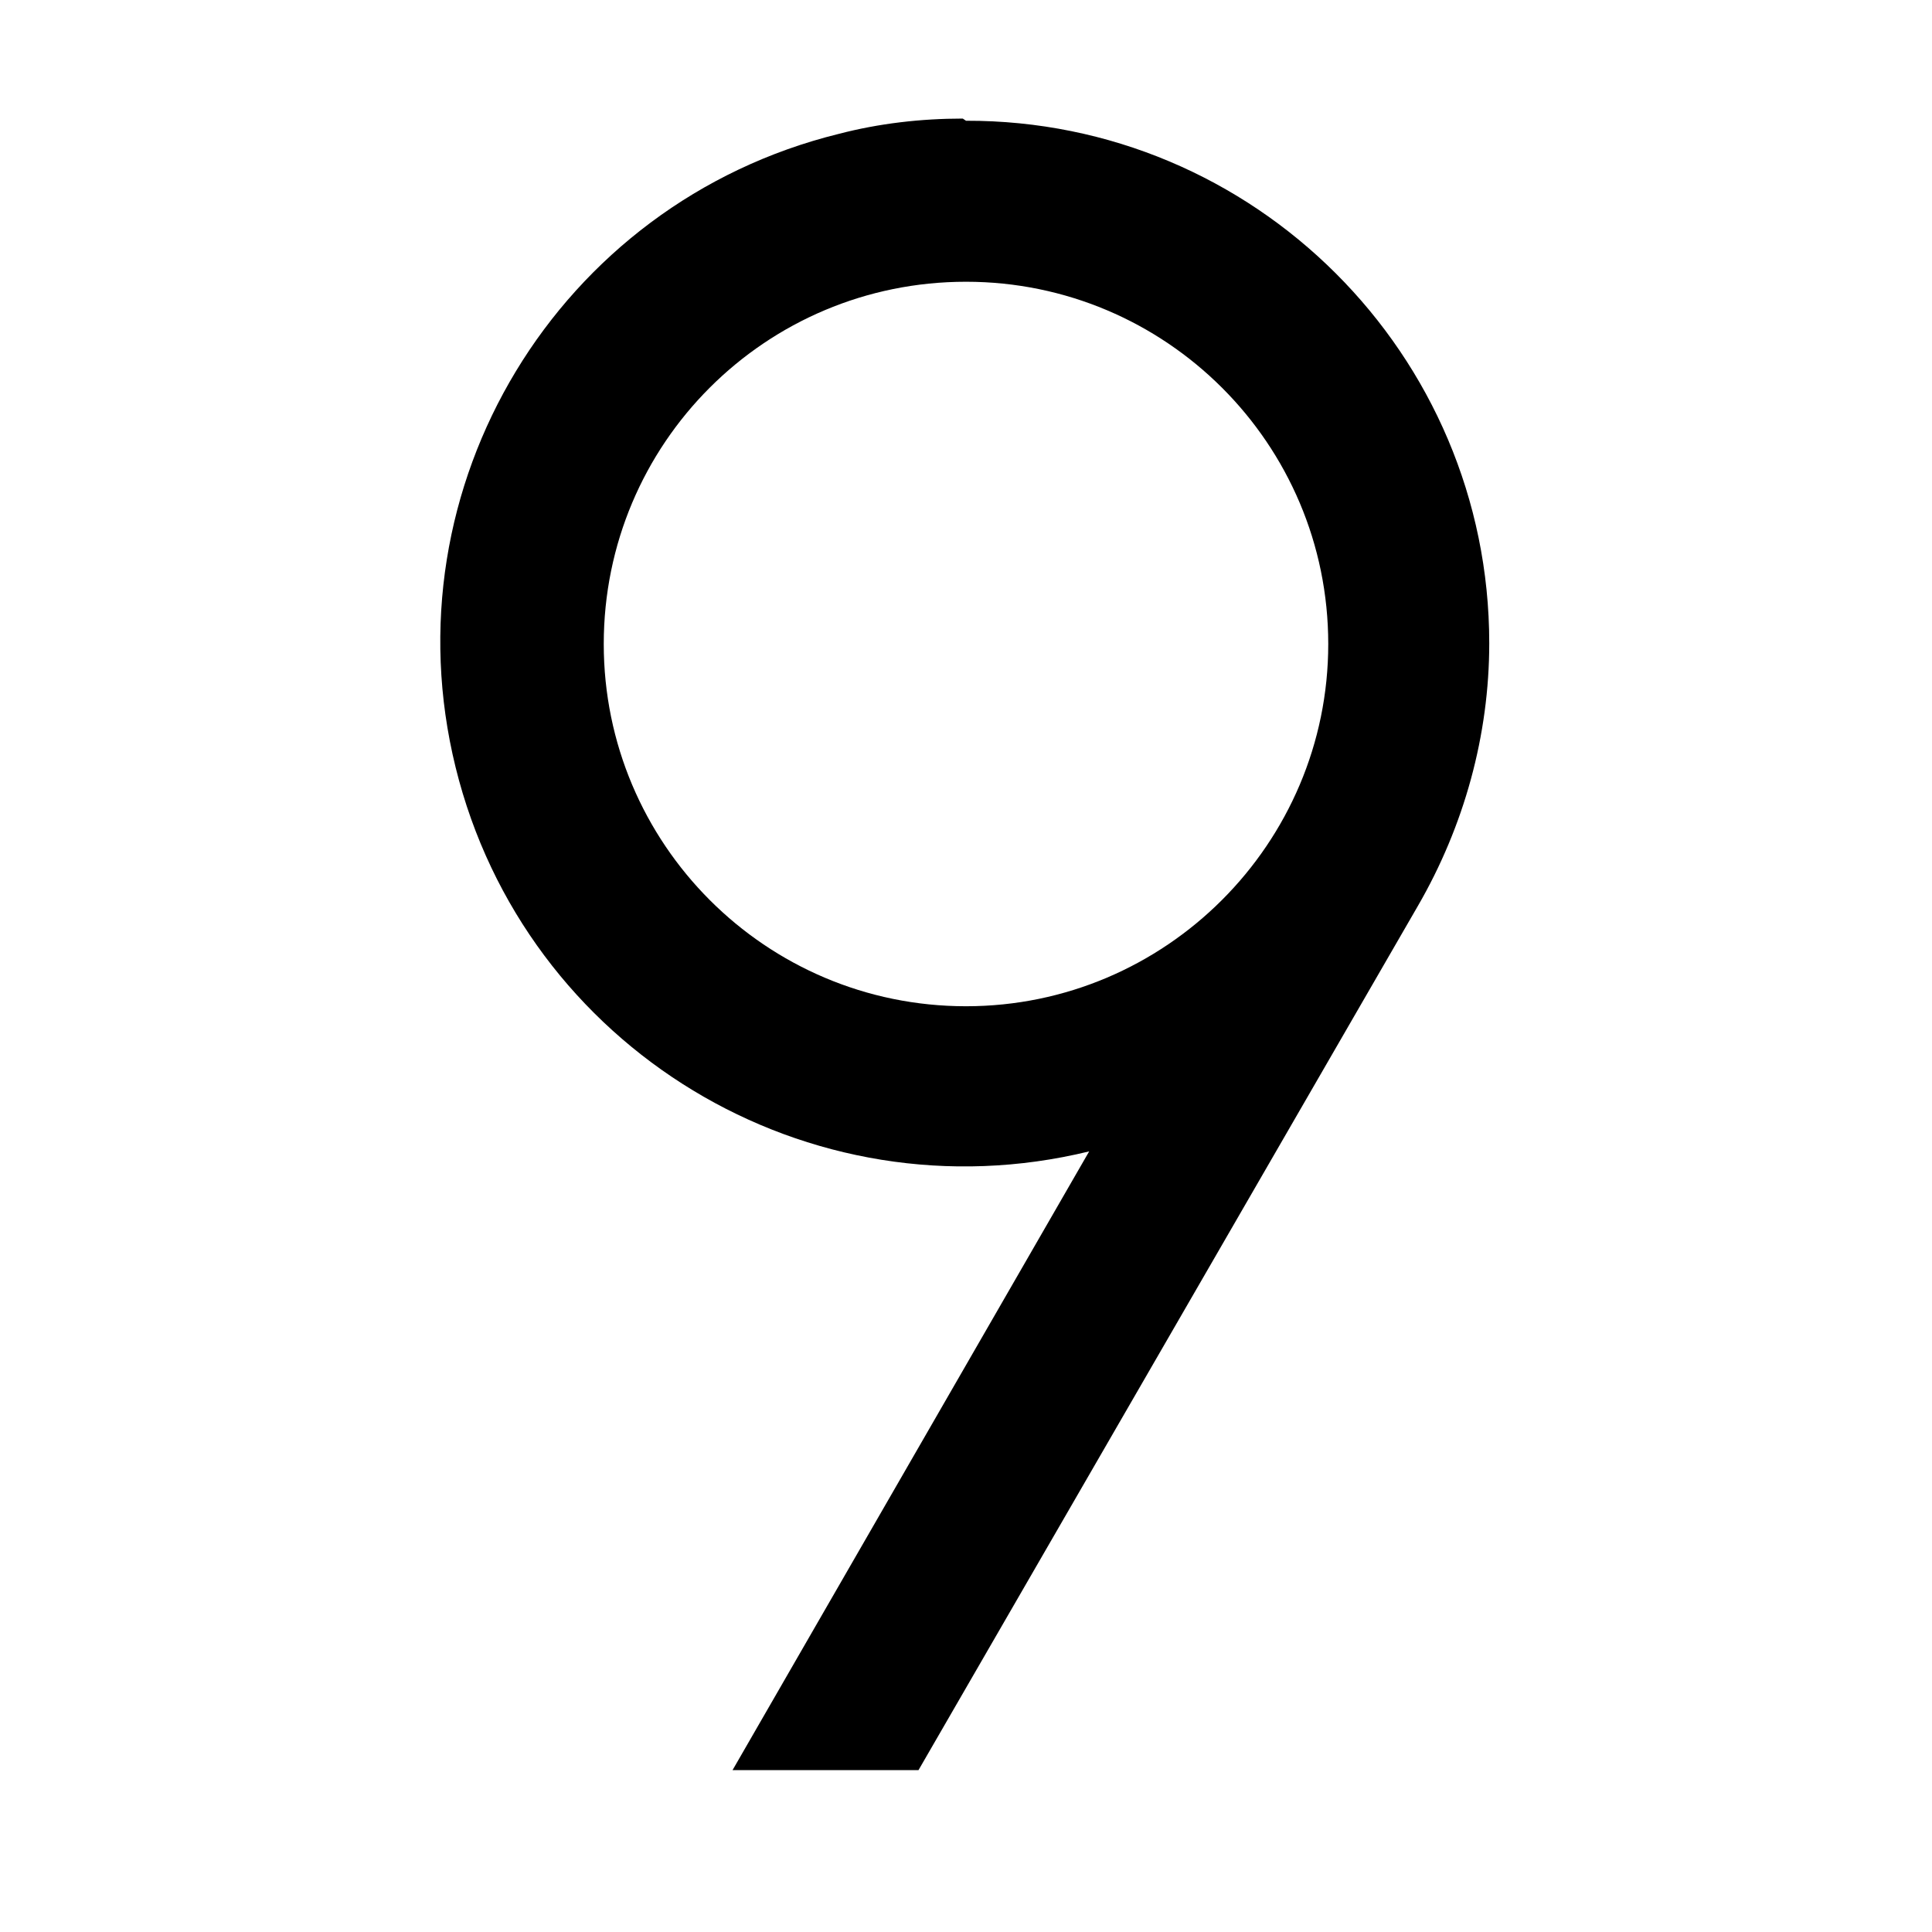 <svg viewBox="0 0 24 24" xmlns="http://www.w3.org/2000/svg"><path fill="none" d="M0 0h24v24H0Z"/><path d="M12 1.5v0c3.58-.01 6.5 2.9 6.5 6.49 0 1.14-.31 2.27-.89 3.27l-6.2 10.729H9.1l4.43-7.686v0c-3.49.85-7.01-1.28-7.87-4.77 -.86-3.49 1.27-7.01 4.76-7.87 .5-.13 1.02-.19 1.54-.19Zm0 2v0C9.51 3.5 7.5 5.51 7.5 8c0 2.48 2.01 4.5 4.5 4.5v0c2.48 0 4.5-2.02 4.5-4.5 0-2.49-2.02-4.5-4.5-4.5Z"/></svg>